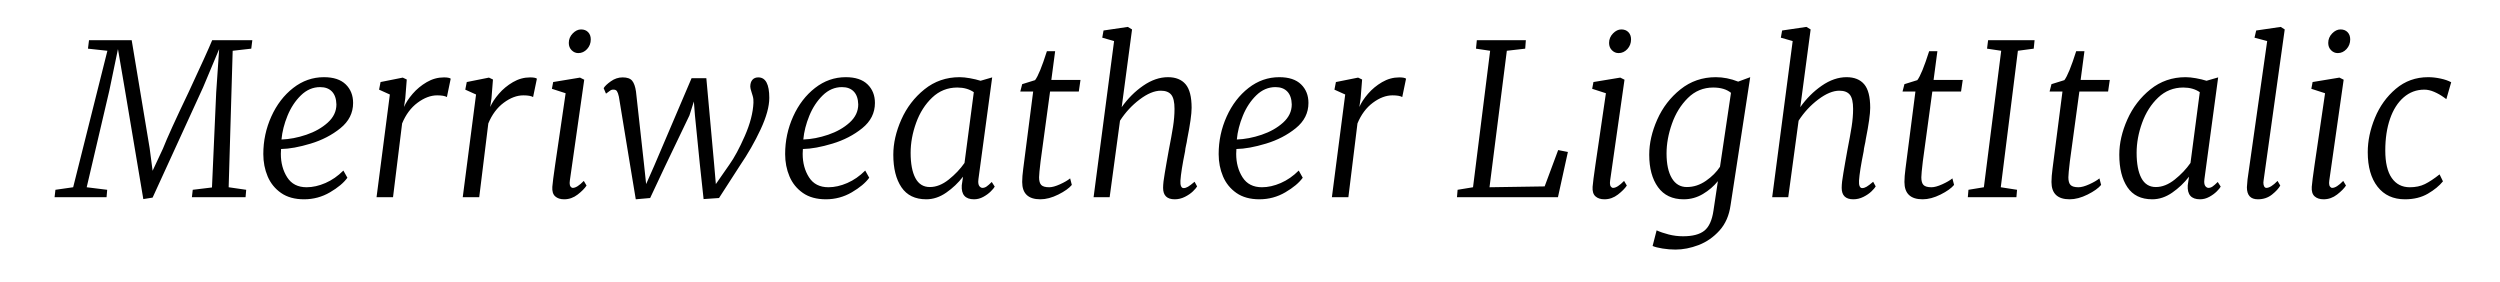 <svg viewBox="0 0 710 80" xmlns="http://www.w3.org/2000/svg"><path d="M46.28 42.2q1.74-4.44 7.26-15.96 5.34-11.46 6.72-14.82h11.4l-.3 2.4-5.28.6-1.14 38.76 4.98.72-.18 2.1H54.5l.24-2.1 5.46-.66 1.2-27 .84-12.3-4.56 10.86-14.34 31.32-2.64.42-5.22-31.02-1.98-11.58-2.46 11.82-6.42 27.42 5.82.72-.18 2.1H15.5l.24-2.1 5.04-.72 9.72-38.76-5.52-.6.3-2.4H37.4l5.1 30.66.84 6.42 2.94-6.3zm52.38 8.28q-1.56 2.16-4.95 4.14-3.39 1.98-7.35 1.98-3.96 0-6.54-1.8t-3.81-4.71q-1.23-2.91-1.23-6.33 0-5.64 2.28-10.68t6.21-8.1q3.93-3.06 8.73-3.06 4.08 0 6.18 2.04 2.1 2.04 2.1 5.28 0 4.26-3.6 7.17t-8.46 4.38q-4.86 1.47-8.4 1.53-.06.42-.06 1.38 0 3.84 1.8 6.66 1.8 2.82 5.52 2.82 2.58 0 5.34-1.2t5.1-3.54l1.14 2.04zm-7.74-25.74q-3.06 0-5.46 2.34t-3.81 5.79q-1.41 3.45-1.71 6.75 3.42-.12 7.05-1.35t6.09-3.45q2.46-2.22 2.46-5.16-.06-2.4-1.26-3.66-1.2-1.26-3.36-1.26zm23.82 5.64q.78-1.8 2.46-3.75t3.99-3.3q2.31-1.35 4.89-1.35 1.44 0 1.92.36l-1.08 5.22q-.84-.48-2.76-.48-2.76 0-5.58 2.1-2.82 2.1-4.38 5.88L111.62 56h-4.68l3.78-29.16-3.06-1.38.42-2.16 6.3-1.26 1.14.54-.42 5.34-.36 2.46zm24.48 0q.78-1.8 2.46-3.75t3.99-3.3q2.31-1.35 4.89-1.35 1.44 0 1.92.36l-1.08 5.22q-.84-.48-2.76-.48-2.76 0-5.58 2.1-2.82 2.1-4.38 5.88L136.1 56h-4.68l3.78-29.16-3.06-1.38.42-2.16 6.3-1.26 1.14.54-.42 5.34-.36 2.46zm22.62 20.88q-.06.24-.06.72 0 .66.27 1.02t.63.36q1.2 0 3.12-1.98l.78 1.32q-.78 1.2-2.52 2.55-1.74 1.35-3.84 1.35-1.62 0-2.55-.84-.93-.84-.81-2.7.12-1.56.81-6.3.69-4.74 1.05-7.14l1.92-13.14-3.9-1.26.36-1.92 7.62-1.26 1.2.6-4.08 28.62zm2.4-36.18q-1.08 0-1.89-.81-.81-.81-.81-2.07 0-1.56 1.11-2.7 1.11-1.14 2.37-1.14t2.01.78q.75.78.75 2.04 0 1.62-1.05 2.76-1.05 1.14-2.49 1.14zm11.52 12.36q-.24-1.08-.54-1.53-.3-.45-.9-.45-.54-.06-.99.24-.45.3-1.23.9l-.66-1.56q.48-.84 2.04-1.95 1.56-1.11 3.36-1.11 1.92 0 2.7.96.78.96 1.08 3.06l2.28 20.64.6 5.64 2.28-5.16 10.62-24.9h4.2l2.22 24.48.48 5.58 3.84-5.52q2.1-2.94 4.38-8.13 2.28-5.19 2.46-9.45.06-1.02-.21-1.92-.27-.9-.33-1.08-.36-1.08-.36-1.56 0-1.26.6-1.95t1.68-.69q3.12 0 3.12 5.82 0 3.66-2.46 8.94-2.46 5.28-5.94 10.38l-5.88 9.12-4.38.3-1.08-10.02-1.38-13.8-.3-3.9-1.26 3.96-6.96 14.52-4.2 8.94-4.08.36-1.68-10.14-3.12-19.02zm71.1 23.04q-1.56 2.16-4.95 4.14-3.39 1.98-7.35 1.98-3.96 0-6.54-1.8t-3.81-4.71q-1.23-2.91-1.23-6.33 0-5.64 2.28-10.68t6.21-8.1q3.93-3.06 8.73-3.06 4.08 0 6.18 2.04 2.1 2.04 2.1 5.28 0 4.26-3.6 7.17t-8.46 4.38q-4.86 1.47-8.4 1.53-.06.42-.06 1.38 0 3.84 1.8 6.66 1.8 2.82 5.52 2.82 2.58 0 5.34-1.2t5.1-3.54l1.14 2.04zm-7.74-25.74q-3.06 0-5.46 2.34t-3.81 5.79q-1.41 3.45-1.71 6.75 3.42-.12 7.05-1.35t6.09-3.45q2.46-2.22 2.46-5.16-.06-2.4-1.26-3.66-1.2-1.26-3.36-1.26zm38.76 26.1q-.06.3-.06.72 0 .96.39 1.38.39.42.81.42.6 0 1.17-.39t1.47-1.29l.84 1.32q-.24.48-1.11 1.35-.87.87-2.13 1.56-1.26.69-2.64.69-3.72 0-3.48-3.96l.36-2.46q-2.04 2.64-4.77 4.53-2.73 1.89-5.67 1.89-4.74 0-7.05-3.42-2.31-3.42-2.31-9.24 0-4.86 2.28-9.99t6.57-8.58q4.29-3.45 9.99-3.45 1.26 0 2.94.3t3 .72l3.3-.96-3.9 28.86zm-1.32-24.66q-1.92-1.32-4.68-1.32-4.14 0-7.14 2.85t-4.56 7.17q-1.56 4.32-1.56 8.52 0 4.62 1.35 7.17t4.11 2.55q2.7 0 5.37-2.13t4.47-4.71l2.64-20.1zm18.96 19.68q-.42 3.54-.42 4.5 0 1.56.63 2.19.63.63 2.25.63 1.2 0 3.06-.84t2.88-1.68l.48 1.86q-1.14 1.38-3.84 2.73t-5.1 1.35q-5.16 0-5.16-4.92 0-1.56.3-3.78l2.82-21.9h-3.66l.54-2.1 3.66-1.14q1.26-1.62 3.36-8.22h2.34l-1.08 8.16h8.28l-.48 3.3h-8.16l-2.7 19.86zm23.04-15.42q2.58-3.66 6.09-6.09 3.51-2.43 7.05-2.43 3.3 0 5.01 2.01t1.71 6.69q0 2.64-1.26 8.94-.06.36-.12.78-.06.42-.18.84-.24 1.02-.3 1.8-1.14 5.58-1.32 8.34-.06 1.02.18 1.56t.72.54q.6 0 1.26-.39t1.86-1.41l.72 1.32q-.3.54-1.2 1.41-.9.87-2.28 1.56-1.38.69-2.88.69-3.3 0-3.3-3.24 0-1.56.48-4.23.48-2.67.54-3.15.06-.18.6-3.36.78-3.96 1.2-6.63.42-2.67.42-5.07 0-2.88-.93-4.02-.93-1.14-2.97-1.14-2.7 0-6 2.49t-5.58 6.03L315.14 56h-4.56l5.82-44.34-3.36-.96.36-2.04 6.9-1.02 1.2.72-2.94 22.08zm51.42 20.04q-1.56 2.16-4.95 4.14-3.39 1.98-7.35 1.98-3.96 0-6.54-1.8t-3.81-4.71q-1.23-2.91-1.23-6.33 0-5.64 2.28-10.68t6.21-8.1q3.93-3.06 8.73-3.06 4.08 0 6.18 2.04 2.1 2.04 2.1 5.28 0 4.26-3.6 7.17t-8.46 4.38q-4.86 1.47-8.4 1.53-.06.42-.06 1.38 0 3.84 1.8 6.66 1.8 2.82 5.52 2.82 2.58 0 5.34-1.2t5.1-3.54l1.14 2.04zm-7.74-25.74q-3.06 0-5.46 2.34t-3.81 5.79q-1.41 3.45-1.71 6.75 3.42-.12 7.05-1.35t6.09-3.45q2.46-2.22 2.46-5.16-.06-2.4-1.26-3.66-1.2-1.26-3.36-1.26zm23.82 5.64q.78-1.8 2.46-3.75t3.99-3.3q2.31-1.35 4.89-1.35 1.44 0 1.92.36l-1.08 5.22q-.84-.48-2.76-.48-2.76 0-5.58 2.1-2.82 2.1-4.38 5.88L382.94 56h-4.68l3.78-29.16-3.06-1.38.42-2.16 6.3-1.26 1.14.54-.42 5.34-.36 2.46zm33.36-18.96h13.92l-.18 2.4-5.22.6-4.92 38.76 15.66-.24 3.84-10.32 2.76.54L442.46 56h-28.68l.18-2.1 4.38-.72 4.86-38.76-4.02-.6.24-2.4zm37.86 39.84q-.06.24-.06.72 0 .66.27 1.02t.63.36q1.2 0 3.12-1.98l.78 1.32q-.78 1.2-2.52 2.55-1.74 1.35-3.84 1.35-1.62 0-2.55-.84-.93-.84-.81-2.7.12-1.56.81-6.3.69-4.74 1.05-7.14l1.92-13.14-3.9-1.26.36-1.92 7.62-1.26 1.2.6-4.08 28.62zm2.4-36.18q-1.08 0-1.89-.81-.81-.81-.81-2.07 0-1.56 1.11-2.7 1.11-1.14 2.37-1.14t2.01.78q.75.78.75 2.04 0 1.62-1.05 2.76-1.05 1.14-2.49 1.14zm31.8 43.2q-.6 4.38-3.15 7.2-2.55 2.82-5.91 4.11-3.36 1.29-6.6 1.29-1.8 0-3.66-.3t-2.82-.72l1.14-4.44q1.44.66 3.42 1.17 1.98.51 4.08.51 4.08 0 6.06-1.59 1.98-1.59 2.58-5.67l1.26-8.4q-1.74 2.16-4.26 3.66-2.52 1.5-5.46 1.5-4.8 0-7.29-3.45t-2.49-9.21q0-4.86 2.28-9.99t6.6-8.58q4.32-3.45 10.02-3.45 3.18 0 6.36 1.26l3.42-1.26-5.58 36.36zm.12-31.92q-1.86-1.5-5.04-1.5-4.2 0-7.2 2.97t-4.53 7.32q-1.53 4.35-1.53 8.43 0 4.5 1.5 7.02 1.5 2.52 4.26 2.52 2.88 0 5.43-1.77t3.99-3.99l3.12-21zm19.68 4.08q2.58-3.66 6.09-6.09 3.51-2.43 7.05-2.43 3.3 0 5.01 2.01t1.71 6.69q0 2.64-1.26 8.94-.06.36-.12.78-.06.42-.18.84-.24 1.02-.3 1.8-1.14 5.58-1.32 8.34-.06 1.02.18 1.56t.72.54q.6 0 1.26-.39t1.86-1.41l.72 1.32q-.3.54-1.2 1.41-.9.87-2.28 1.56-1.38.69-2.88.69-3.3 0-3.3-3.24 0-1.56.48-4.23.48-2.67.54-3.15.06-.18.6-3.36.78-3.96 1.2-6.63.42-2.67.42-5.07 0-2.88-.93-4.02-.93-1.14-2.97-1.14-2.7 0-6 2.49t-5.58 6.03L507.86 56h-4.56l5.82-44.34-3.36-.96.36-2.04 6.9-1.02 1.2.72-2.94 22.08zm34.8 15.42q-.42 3.54-.42 4.5 0 1.56.63 2.19.63.63 2.25.63 1.2 0 3.06-.84t2.88-1.68l.48 1.86q-1.14 1.38-3.84 2.73t-5.1 1.35q-5.16 0-5.16-4.92 0-1.56.3-3.78l2.82-21.9h-3.66l.54-2.1 3.66-1.14q1.26-1.62 3.36-8.22h2.34l-1.08 8.16h8.28l-.48 3.3h-8.16l-2.7 19.86zm18.54-34.44h13.2l-.24 2.4-4.5.6-4.86 38.76 4.62.72-.18 2.1h-13.8l.18-2.1 4.38-.72 4.92-38.76-4.02-.6.3-2.4zm23.22 34.44q-.42 3.54-.42 4.5 0 1.56.63 2.19.63.63 2.25.63 1.2 0 3.06-.84t2.88-1.68l.48 1.86q-1.14 1.38-3.84 2.73t-5.1 1.35q-5.16 0-5.16-4.92 0-1.56.3-3.78l2.82-21.9h-3.66l.54-2.1 3.66-1.14q1.26-1.62 3.36-8.22h2.34l-1.08 8.16h8.28l-.48 3.3h-8.16l-2.7 19.86zm38.22 4.98q-.06.3-.06.72 0 .96.39 1.38.39.42.81.42.6 0 1.17-.39t1.47-1.29l.84 1.32q-.24.48-1.11 1.35-.87.87-2.13 1.56-1.26.69-2.64.69-3.72 0-3.48-3.96l.36-2.46q-2.04 2.64-4.77 4.53-2.73 1.89-5.67 1.89-4.74 0-7.05-3.42-2.31-3.42-2.31-9.24 0-4.86 2.28-9.99t6.57-8.58q4.29-3.45 9.99-3.45 1.26 0 2.94.3t3 .72l3.3-.96-3.9 28.86zm-1.32-24.66q-1.92-1.32-4.68-1.32-4.14 0-7.14 2.85t-4.56 7.17q-1.56 4.32-1.56 8.52 0 4.62 1.35 7.17t4.11 2.55q2.7 0 5.37-2.13t4.47-4.71l2.64-20.1zm18.12 25.08l-.06.6q0 .72.24 1.11.24.39.6.39 1.26 0 3.18-1.98l.78 1.32q-.66 1.2-2.34 2.55-1.68 1.35-4.02 1.35-3.12 0-3.12-3.42l.18-2.22 5.58-39.3-3.6-.96.48-2.04 6.96-1.02 1.14.72-6 42.9zm18.66 0q-.06.24-.06.72 0 .66.27 1.02t.63.36q1.2 0 3.12-1.98l.78 1.32q-.78 1.2-2.52 2.55-1.74 1.35-3.84 1.35-1.62 0-2.55-.84-.93-.84-.81-2.7.12-1.56.81-6.3.69-4.74 1.05-7.14l1.92-13.14-3.9-1.26.36-1.92 7.62-1.26 1.2.6-4.08 28.62zm2.4-36.18q-1.08 0-1.89-.81-.81-.81-.81-2.07 0-1.56 1.11-2.7 1.11-1.14 2.37-1.14t2.01.78q.75.78.75 2.04 0 1.62-1.05 2.76-1.05 1.14-2.49 1.14zm30.18 12.6q-1.32-.96-2.79-1.59-1.47-.63-2.79-.63-3.36 0-5.88 2.19t-3.87 6.09q-1.35 3.9-1.35 9 0 5.16 1.83 7.8 1.83 2.64 5.13 2.64 2.46 0 4.29-.9t4.17-2.76l.96 1.98q-1.56 1.92-4.29 3.51-2.73 1.59-6.51 1.59-4.98 0-7.77-3.57-2.79-3.57-2.79-9.81 0-4.8 2.04-9.75t5.94-8.25q3.9-3.3 9.18-3.3 1.68 0 3.51.39 1.83.39 3.03 1.05l-1.38 4.8-.66-.48z"/></svg>